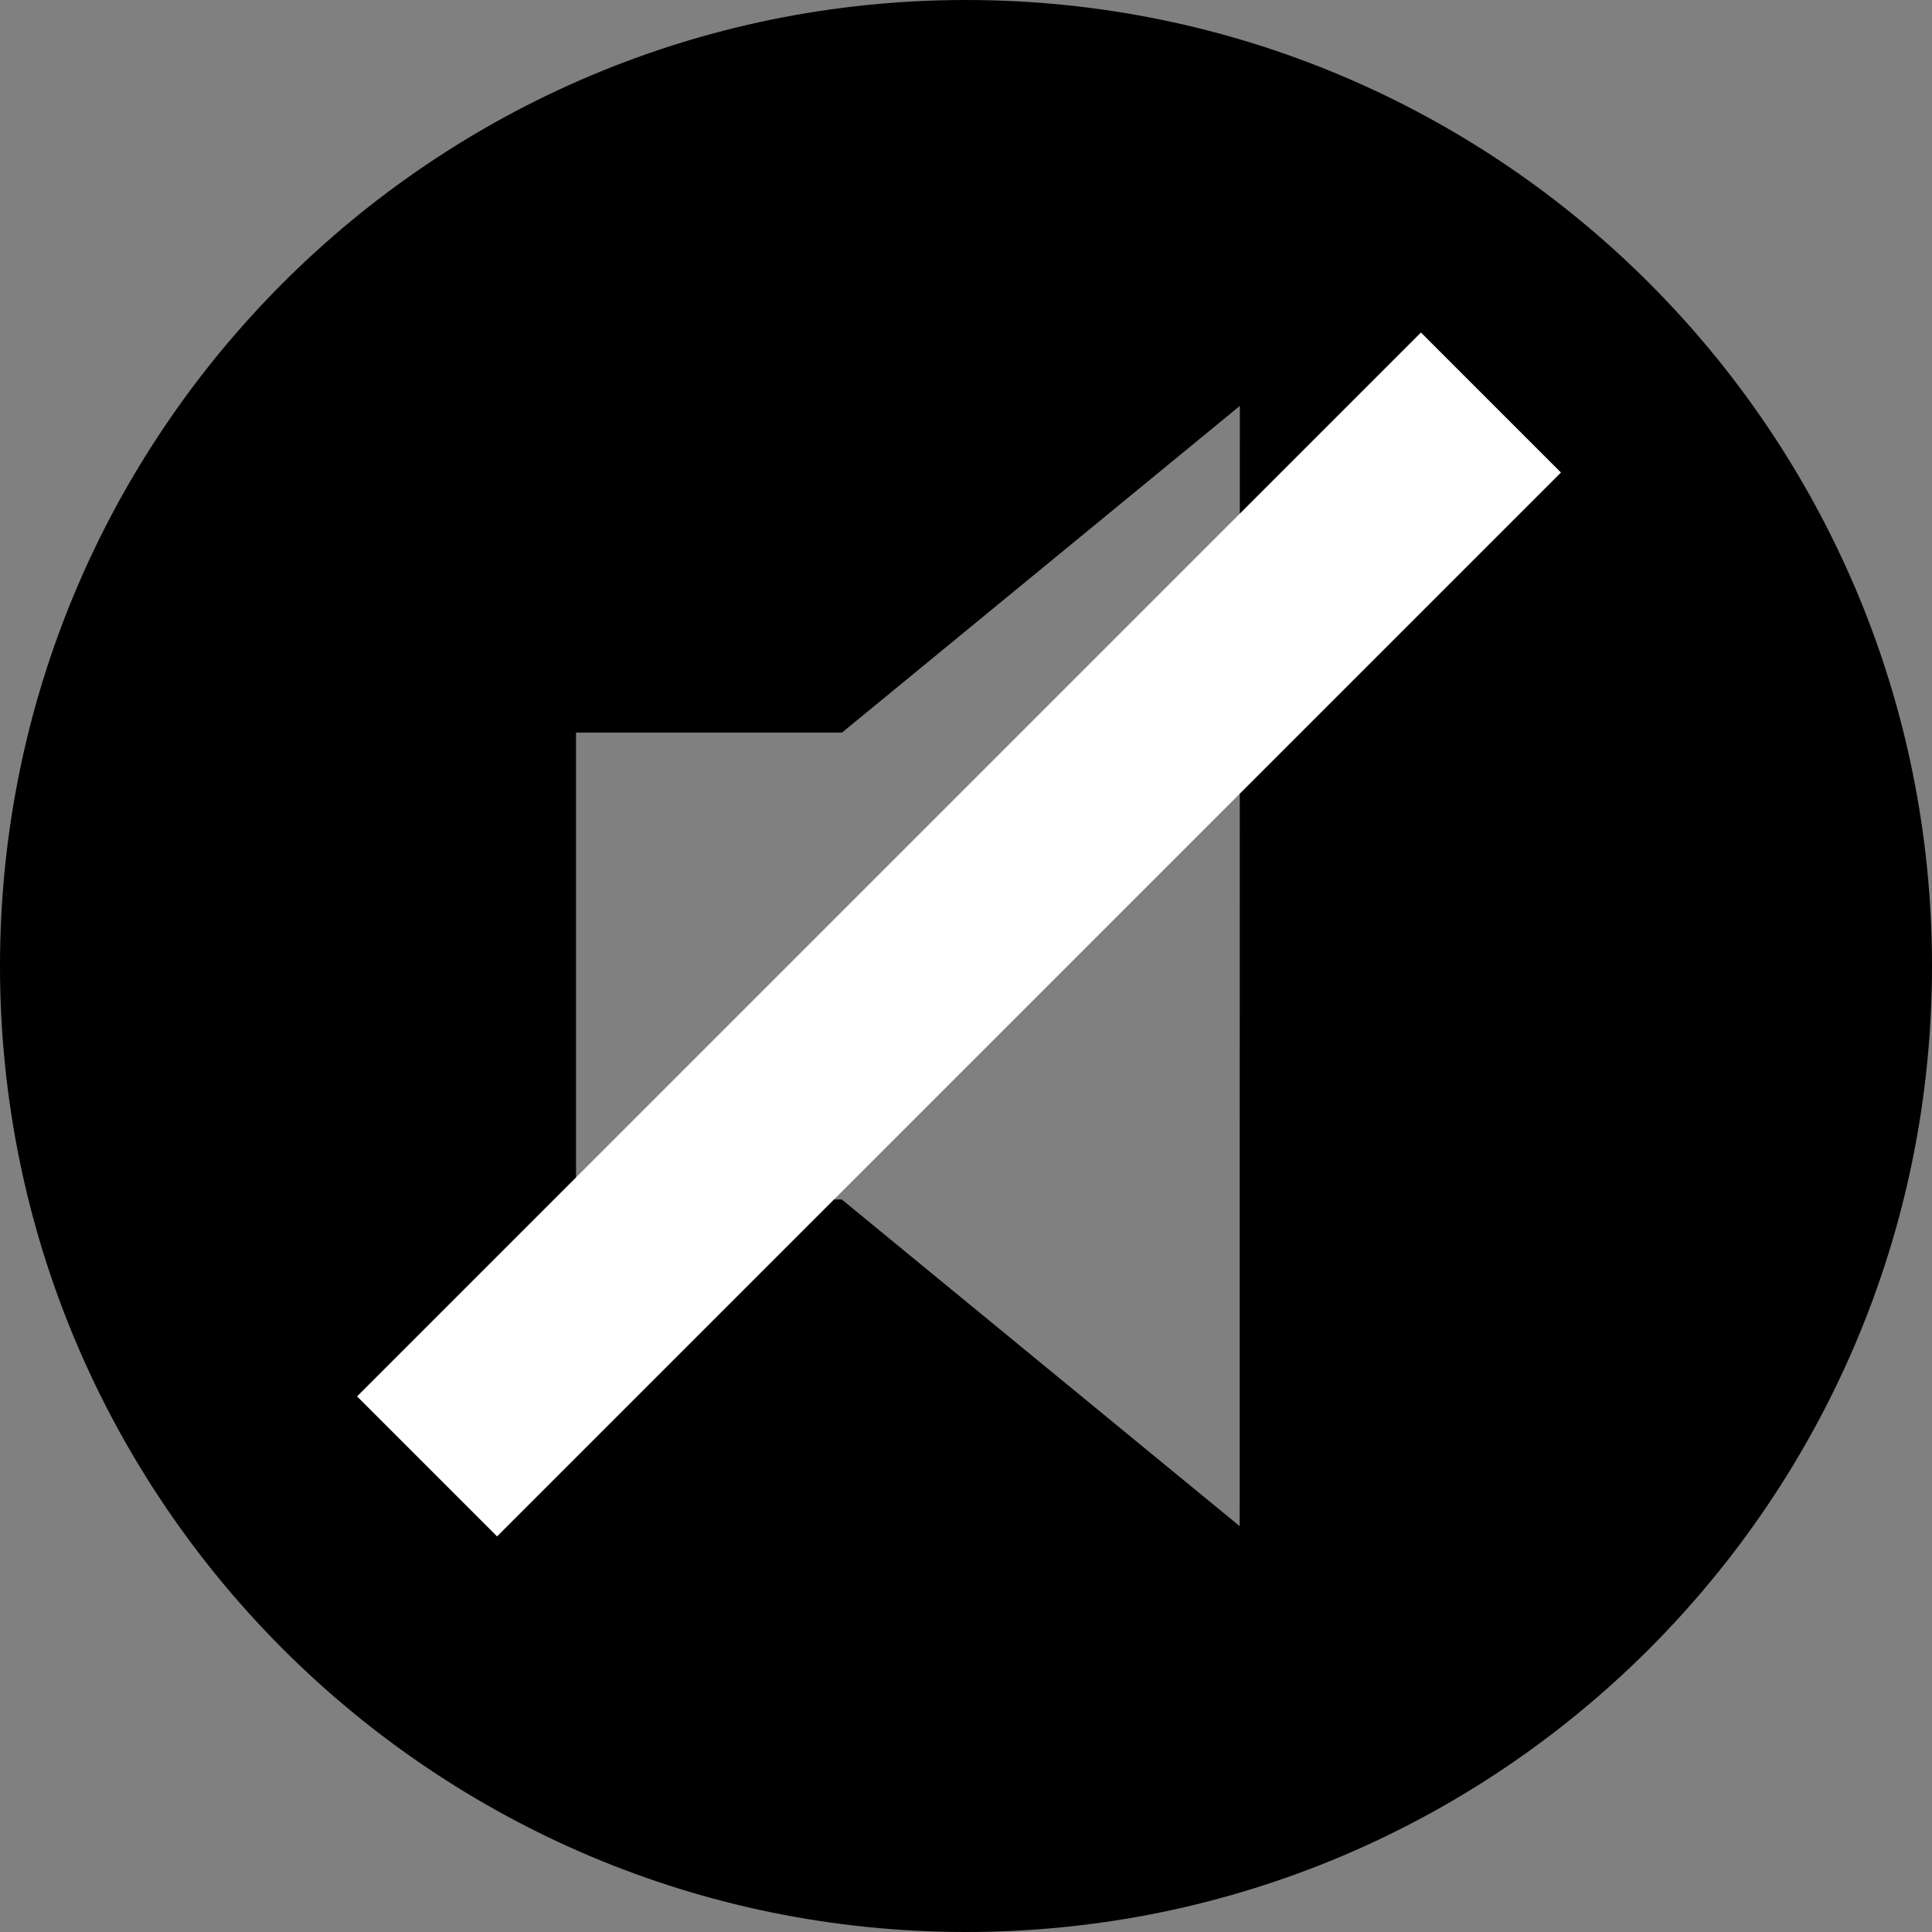 <?xml version="1.0" encoding="utf-8"?>
<!-- Generator: Adobe Illustrator 16.0.4, SVG Export Plug-In . SVG Version: 6.00 Build 0)  -->
<!DOCTYPE svg PUBLIC "-//W3C//DTD SVG 1.1//EN" "http://www.w3.org/Graphics/SVG/1.1/DTD/svg11.dtd">
<svg version="1.1" id="Your_Icon" xmlns="http://www.w3.org/2000/svg" xmlns:xlink="http://www.w3.org/1999/xlink" x="0px" y="0px"
	 width="100px" height="100px" viewBox="0 0 100 100" enable-background="new 0 0 100 100" xml:space="preserve">
<rect x="0" y="0" width="100" height="100" fill="#808080" stroke="none"/>
<path d="M50,0C22.387,0,0,22.386,0,50s22.387,50,50,50c27.613,0,50-22.386,50-50S77.613,0,50,0z M64.164,78.993l-20.596-16.91
	H29.815V37.919h13.766l20.593-16.91L64.164,78.993z"/>
<rect x="44.512" y="9.434" transform="matrix(0.707 0.707 -0.707 0.707 48.747 -20.929)" fill="#FFFFFF" width="10.25" height="77.887"/>
</svg>
